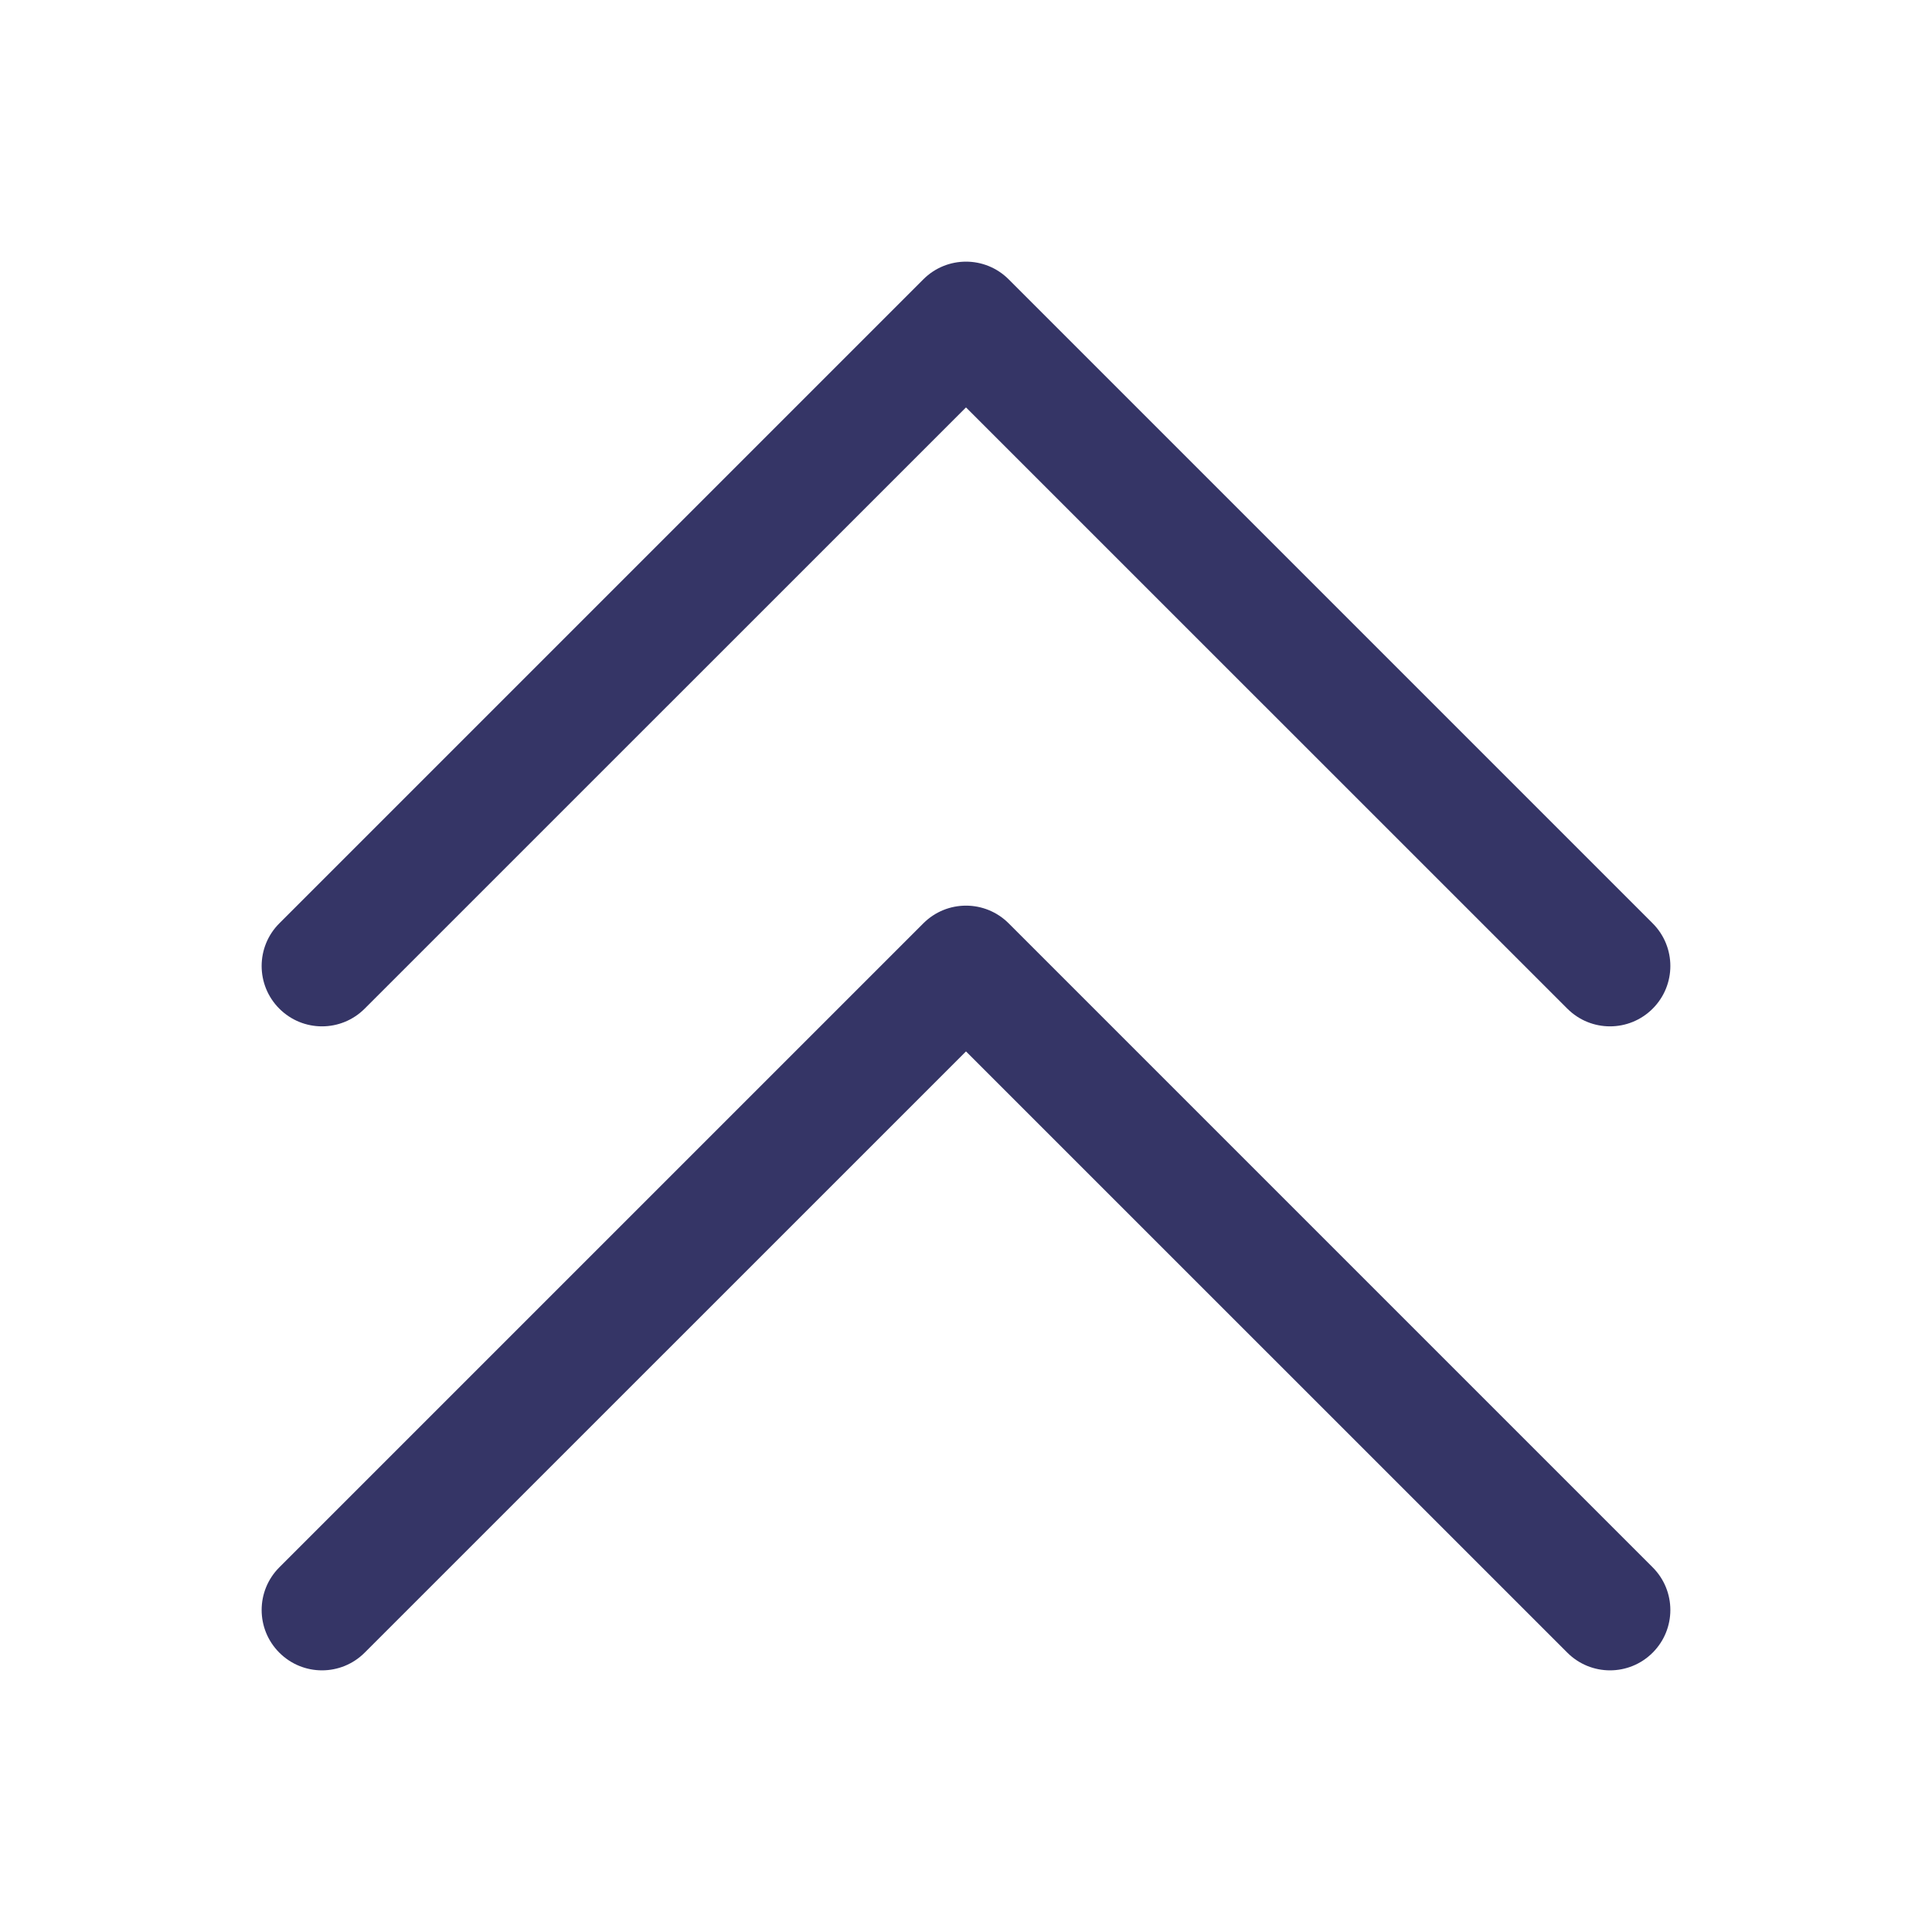 <svg width="24" height="24" viewBox="0 0 24 24" fill="none" xmlns="http://www.w3.org/2000/svg">
<path d="M4.53 12.53C4.237 12.823 3.763 12.823 3.47 12.53C3.177 12.237 3.177 11.763 3.47 11.47L11.47 3.47C11.763 3.177 12.237 3.177 12.53 3.47L20.53 11.47C20.823 11.763 20.823 12.237 20.53 12.53C20.237 12.823 19.763 12.823 19.47 12.53L12 5.061L4.53 12.53Z" fill="#353566"/>
<path d="M4.53 20.53C4.237 20.823 3.763 20.823 3.47 20.53C3.177 20.237 3.177 19.763 3.47 19.47L11.47 11.47C11.763 11.177 12.237 11.177 12.53 11.47L20.53 19.47C20.823 19.763 20.823 20.237 20.53 20.53C20.237 20.823 19.763 20.823 19.47 20.53L12 13.061L4.53 20.53Z" fill="#353566"/>
</svg>
